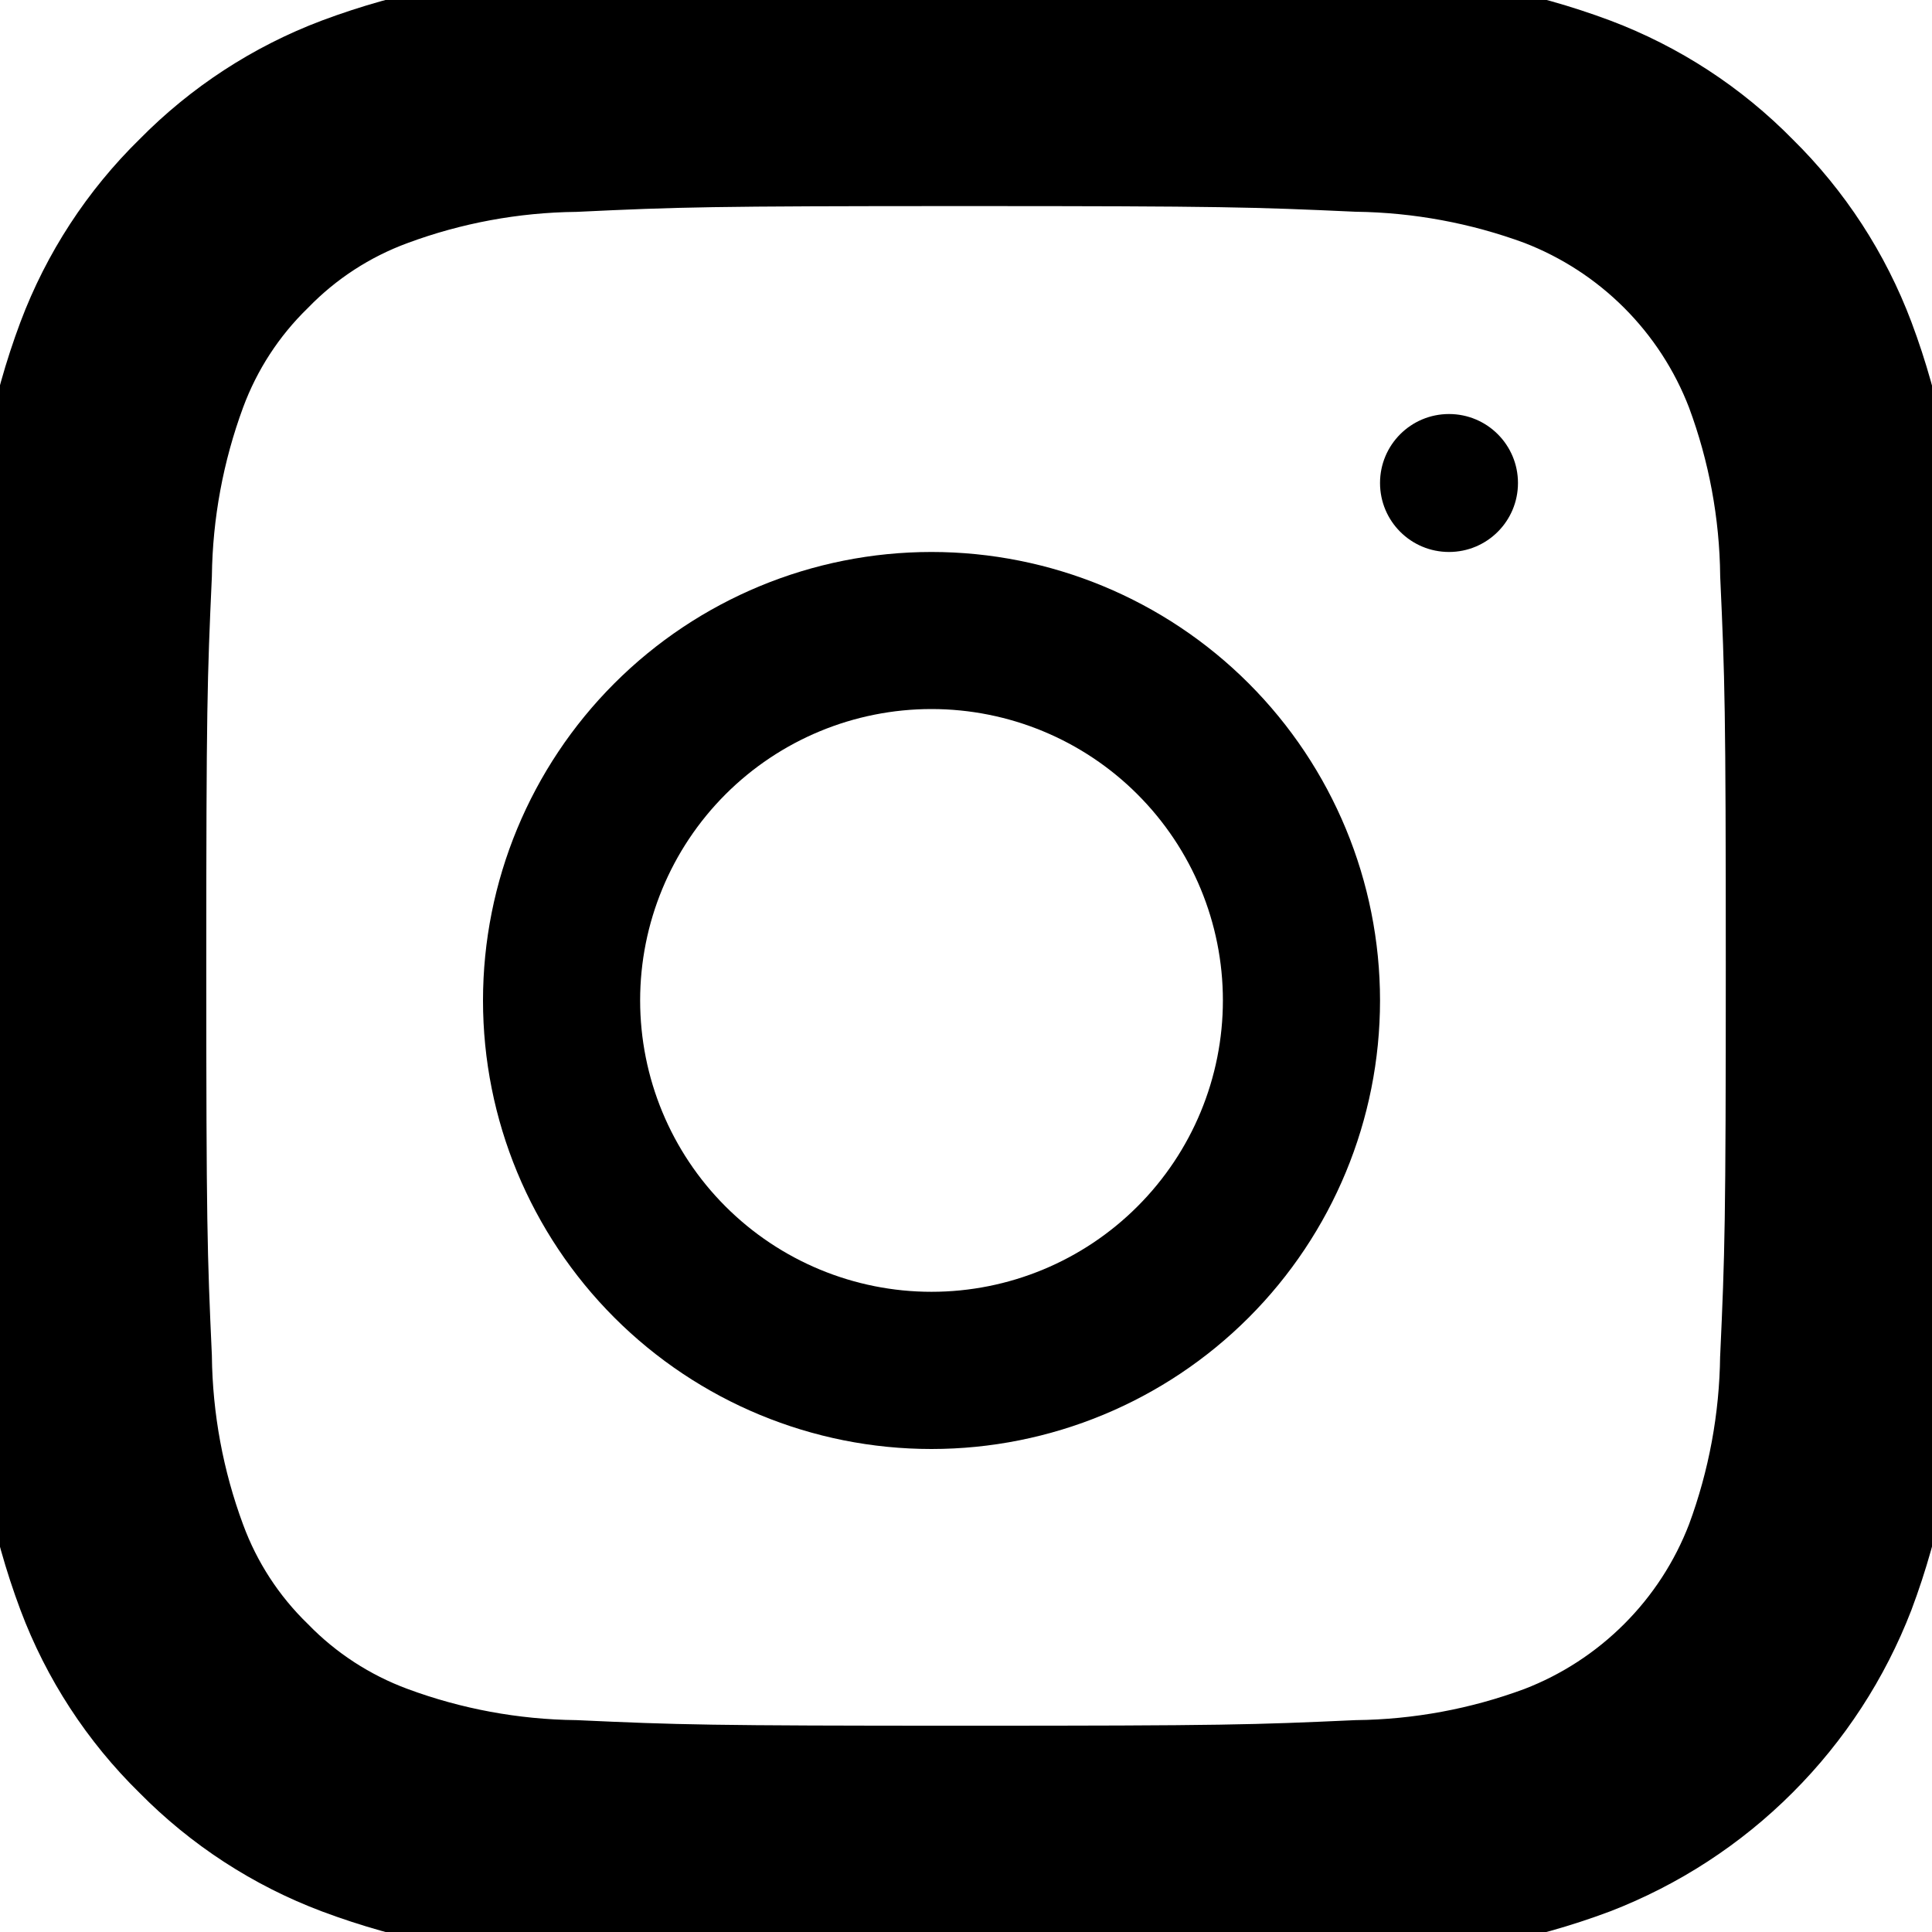<svg width="30" height="30" viewBox="0 0 30 30" fill="none" xmlns="http://www.w3.org/2000/svg">
<path d="M14.464 8.571C12.617 8.571 10.846 9.305 9.54 10.611C8.234 11.917 7.5 13.689 7.5 15.536C7.5 17.383 8.234 19.154 9.54 20.46C10.846 21.766 12.617 22.5 14.464 22.5C16.311 22.5 18.083 21.766 19.389 20.46C20.695 19.154 21.429 17.383 21.429 15.536C21.429 13.689 20.695 11.917 19.389 10.611C18.083 9.305 16.311 8.571 14.464 8.571ZM14.464 20.059C13.264 20.059 12.114 19.582 11.265 18.733C10.417 17.885 9.94 16.734 9.94 15.534C9.94 14.334 10.417 13.184 11.265 12.335C12.114 11.486 13.264 11.01 14.464 11.01C15.664 11.01 16.815 11.486 17.663 12.335C18.512 13.184 18.989 14.334 18.989 15.534C18.989 16.734 18.512 17.885 17.663 18.733C16.815 19.582 15.664 20.059 14.464 20.059Z" fill="black"/>
<path d="M22.5 8.571C23.092 8.571 23.571 8.092 23.571 7.5C23.571 6.908 23.092 6.429 22.5 6.429C21.908 6.429 21.429 6.908 21.429 7.5C21.429 8.092 21.908 8.571 22.5 8.571Z" fill="black"/>
<path d="M29.91 8.816C29.885 7.571 29.649 6.34 29.212 5.175C28.835 4.174 28.245 3.267 27.483 2.517C26.734 1.754 25.828 1.164 24.828 0.787C23.662 0.351 22.43 0.115 21.186 0.092C19.587 0.018 19.075 0 15.001 0C10.927 0 10.415 0.016 8.816 0.09C7.571 0.115 6.34 0.351 5.174 0.787C4.174 1.164 3.268 1.755 2.519 2.517C1.754 3.266 1.163 4.173 0.786 5.175C0.35 6.34 0.114 7.571 0.09 8.816C0.015 10.415 0 10.926 0 15C0 19.074 0.015 19.585 0.09 21.184C0.114 22.429 0.35 23.66 0.786 24.825C1.162 25.827 1.753 26.734 2.517 27.483C3.267 28.245 4.173 28.835 5.174 29.212C6.34 29.649 7.571 29.884 8.816 29.909C10.415 29.982 10.927 30 14.999 30C19.072 30 19.585 29.983 21.184 29.91C22.428 29.885 23.659 29.649 24.825 29.212C25.821 28.827 26.727 28.238 27.482 27.482C28.238 26.727 28.827 25.822 29.212 24.825C29.65 23.66 29.886 22.429 29.91 21.184C29.982 19.584 30 19.074 30 15C30 10.926 29.982 10.415 29.91 8.816ZM27.211 21.061C27.21 21.061 27.21 21.062 27.21 21.063C27.199 22.013 27.025 22.955 26.695 23.847C26.446 24.494 26.064 25.082 25.573 25.572C25.083 26.062 24.495 26.445 23.848 26.694C22.956 27.025 22.014 27.199 21.063 27.21C19.48 27.282 19.006 27.297 14.999 27.297C10.992 27.297 10.52 27.282 8.939 27.21C7.988 27.199 7.045 27.025 6.153 26.694C5.502 26.453 4.912 26.07 4.428 25.572C3.929 25.088 3.546 24.499 3.306 23.847C2.975 22.955 2.801 22.013 2.79 21.061C2.718 19.48 2.703 19.006 2.703 15.002C2.703 10.996 2.718 10.521 2.79 8.938C2.802 7.987 2.977 7.045 3.306 6.153C3.547 5.502 3.93 4.912 4.428 4.428C4.912 3.929 5.501 3.546 6.153 3.306C7.045 2.975 7.988 2.801 8.939 2.79C10.52 2.715 10.996 2.7 14.999 2.7C19.003 2.7 19.48 2.716 21.063 2.788C22.014 2.801 22.956 2.975 23.848 3.304C24.495 3.554 25.083 3.936 25.573 4.426C26.064 4.917 26.446 5.504 26.695 6.152C27.026 7.043 27.201 7.986 27.211 8.937C27.283 10.52 27.298 10.992 27.298 14.998C27.298 19.004 27.283 19.477 27.211 21.059C27.211 21.06 27.211 21.06 27.211 21.061Z" fill="black"/>
<path d="M29.91 8.816C29.885 7.571 29.649 6.34 29.212 5.175C28.835 4.174 28.245 3.267 27.483 2.517C26.734 1.754 25.828 1.164 24.828 0.787C23.662 0.351 22.43 0.115 21.186 0.092C19.587 0.018 19.075 0 15.001 0C10.927 0 10.415 0.016 8.816 0.09C7.571 0.115 6.34 0.351 5.174 0.787C4.174 1.164 3.268 1.755 2.519 2.517C1.754 3.266 1.163 4.173 0.786 5.175C0.35 6.34 0.114 7.571 0.09 8.816C0.015 10.415 0 10.926 0 15C0 19.074 0.015 19.585 0.09 21.184C0.114 22.429 0.35 23.66 0.786 24.825C1.162 25.827 1.753 26.734 2.517 27.483C3.267 28.245 4.173 28.835 5.174 29.212C6.34 29.649 7.571 29.884 8.816 29.909C10.415 29.982 10.927 30 14.999 30C19.072 30 19.585 29.983 21.184 29.91C22.428 29.885 23.659 29.649 24.825 29.212C25.821 28.827 26.727 28.238 27.482 27.482C28.238 26.727 28.827 25.822 29.212 24.825C29.65 23.66 29.886 22.429 29.91 21.184C29.982 19.584 30 19.074 30 15C30 10.926 29.982 10.415 29.91 8.816ZM27.211 21.061C27.21 21.061 27.21 21.062 27.21 21.063C27.199 22.013 27.025 22.955 26.695 23.847C26.446 24.494 26.064 25.082 25.573 25.572C25.083 26.062 24.495 26.445 23.848 26.694C22.956 27.025 22.014 27.199 21.063 27.21C19.48 27.282 19.006 27.297 14.999 27.297C10.992 27.297 10.52 27.282 8.939 27.21C7.988 27.199 7.045 27.025 6.153 26.694C5.502 26.453 4.912 26.07 4.428 25.572C3.929 25.088 3.546 24.499 3.306 23.847C2.975 22.955 2.801 22.013 2.79 21.061C2.718 19.48 2.703 19.006 2.703 15.002C2.703 10.996 2.718 10.521 2.79 8.938C2.802 7.987 2.977 7.045 3.306 6.153C3.547 5.502 3.93 4.912 4.428 4.428C4.912 3.929 5.501 3.546 6.153 3.306C7.045 2.975 7.988 2.801 8.939 2.79C10.52 2.715 10.996 2.7 14.999 2.7C19.003 2.7 19.48 2.716 21.063 2.788C22.014 2.801 22.956 2.975 23.848 3.304C24.495 3.554 25.083 3.936 25.573 4.426C26.064 4.917 26.446 5.504 26.695 6.152C27.026 7.043 27.201 7.986 27.211 8.937C27.283 10.52 27.298 10.992 27.298 14.998C27.298 19.004 27.283 19.477 27.211 21.059C27.211 21.06 27.211 21.06 27.211 21.061Z" stroke="black"/>
</svg>

